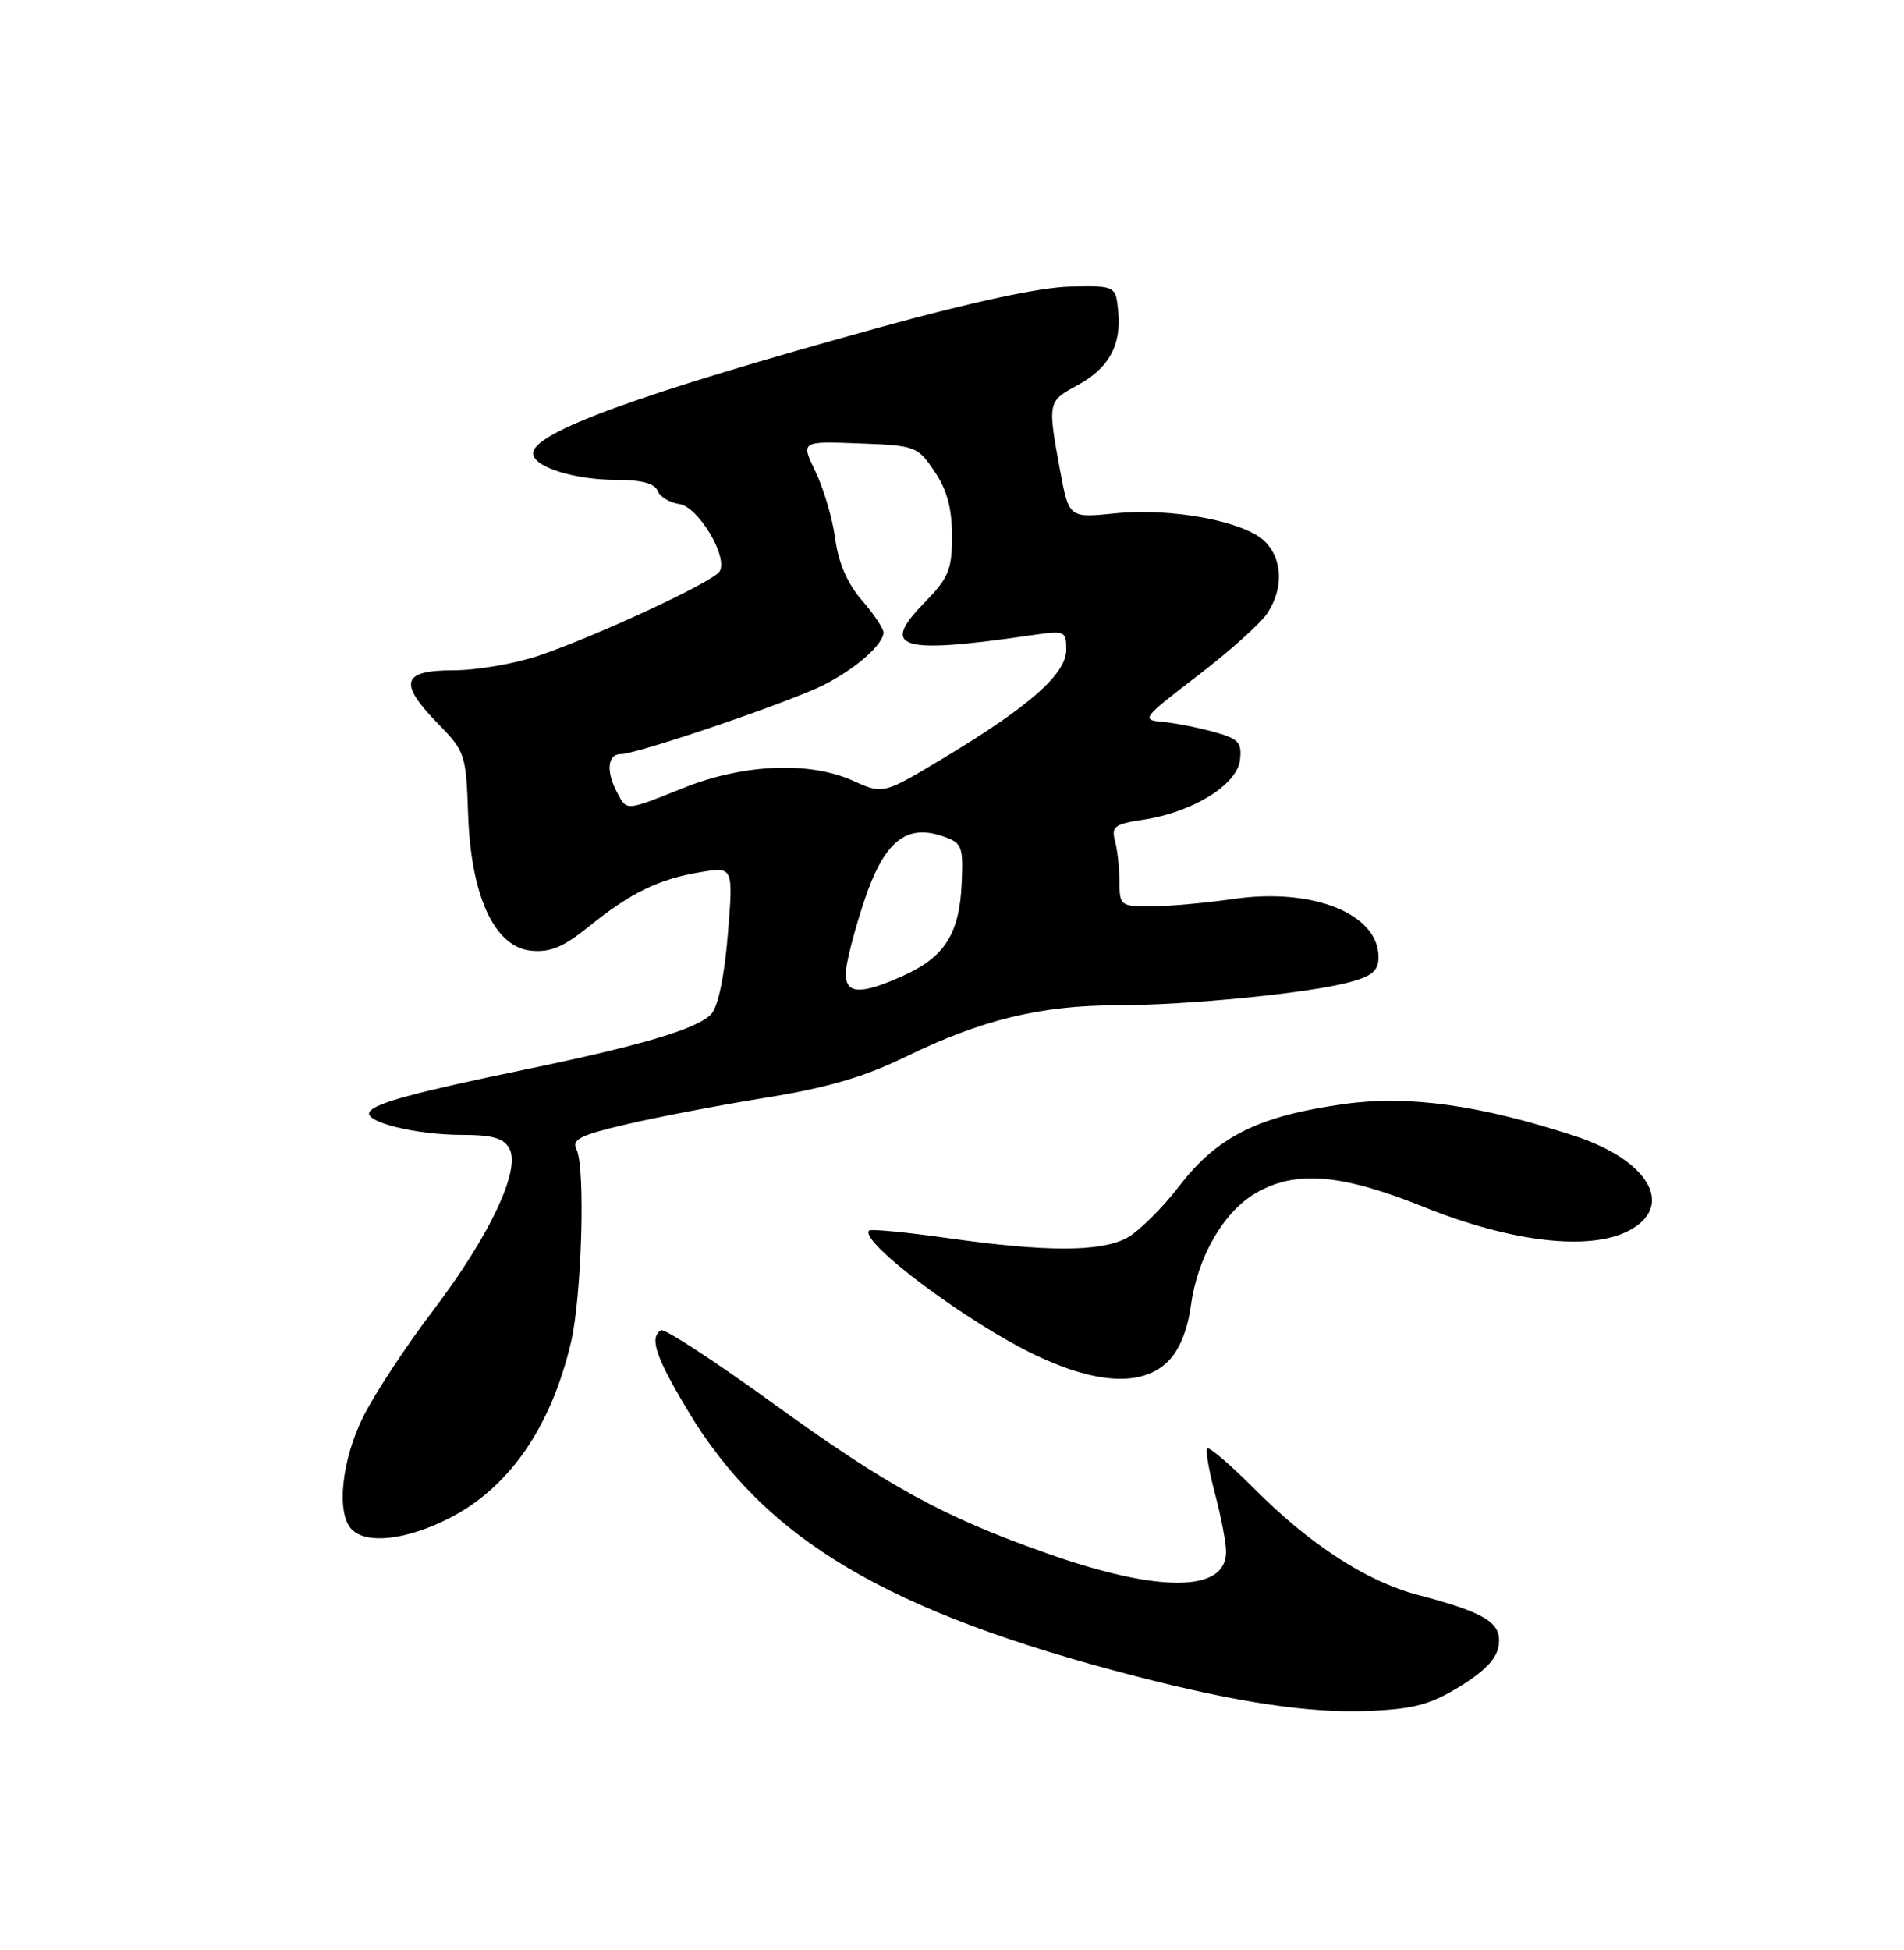 <?xml version="1.0" encoding="UTF-8" standalone="no"?>
<!DOCTYPE svg PUBLIC "-//W3C//DTD SVG 1.1//EN" "http://www.w3.org/Graphics/SVG/1.1/DTD/svg11.dtd" >
<svg xmlns="http://www.w3.org/2000/svg" xmlns:xlink="http://www.w3.org/1999/xlink" version="1.1" viewBox="0 0 250 256">
 <g >
 <path fill="currentColor"
d=" M 191.74 221.37 C 195.10 219.29 196.59 217.68 196.80 215.90 C 197.14 213.01 195.02 211.71 186.20 209.39 C 179.46 207.62 172.06 202.83 164.73 195.48 C 161.56 192.30 158.76 189.90 158.52 190.15 C 158.27 190.39 158.73 193.05 159.52 196.05 C 160.32 199.05 160.98 202.50 160.99 203.71 C 161.02 209.06 152.22 209.14 137.47 203.93 C 123.82 199.11 116.55 195.13 101.54 184.26 C 93.86 178.70 87.22 174.36 86.79 174.63 C 85.24 175.59 86.06 178.08 90.25 185.09 C 100.39 202.09 116.45 211.62 149.17 220.07 C 162.60 223.54 172.00 224.93 179.74 224.61 C 185.68 224.36 187.83 223.77 191.74 221.37 Z  M 58.78 199.42 C 66.76 195.44 72.31 187.49 74.97 176.24 C 76.39 170.18 76.88 153.27 75.70 150.91 C 75.04 149.59 76.16 149.03 82.20 147.61 C 86.22 146.67 94.46 145.09 100.53 144.11 C 108.69 142.79 113.49 141.38 119.03 138.68 C 128.80 133.91 136.59 132.00 146.46 131.98 C 155.97 131.96 171.80 130.40 177.18 128.95 C 180.19 128.14 181.00 127.44 181.00 125.64 C 181.00 119.97 172.38 116.51 162.00 118.01 C 158.43 118.53 153.59 118.97 151.25 118.98 C 147.12 119.00 147.00 118.91 146.99 115.75 C 146.98 113.96 146.72 111.54 146.40 110.38 C 145.90 108.51 146.36 108.17 150.17 107.60 C 156.62 106.62 162.43 103.03 162.81 99.78 C 163.08 97.45 162.64 96.98 159.31 96.07 C 157.21 95.49 154.19 94.90 152.59 94.76 C 149.81 94.51 150.03 94.23 157.25 88.71 C 161.41 85.53 165.53 81.84 166.41 80.50 C 168.55 77.24 168.42 73.42 166.09 71.09 C 163.44 68.44 153.85 66.64 146.46 67.39 C 140.35 68.02 140.35 68.02 139.17 61.64 C 137.55 52.83 137.58 52.68 141.38 50.63 C 145.57 48.38 147.25 45.38 146.83 40.92 C 146.50 37.50 146.50 37.50 140.50 37.62 C 136.67 37.70 127.64 39.63 115.50 42.98 C 84.04 51.66 70.00 56.76 70.00 59.51 C 70.00 61.30 75.37 63.00 81.04 63.00 C 84.22 63.00 85.97 63.47 86.33 64.42 C 86.63 65.20 87.92 65.99 89.19 66.17 C 91.70 66.53 95.65 73.14 94.48 75.03 C 93.65 76.38 78.36 83.49 70.78 86.06 C 67.64 87.13 62.57 88.00 59.53 88.00 C 52.72 88.00 52.27 89.65 57.60 95.10 C 61.05 98.64 61.20 99.09 61.46 106.83 C 61.82 117.63 64.92 124.35 69.75 124.81 C 72.25 125.05 73.99 124.33 77.25 121.69 C 82.76 117.23 86.48 115.41 91.90 114.51 C 96.29 113.77 96.29 113.77 95.57 122.64 C 95.14 128.05 94.29 132.12 93.41 133.10 C 91.66 135.04 84.26 137.25 69.00 140.40 C 54.36 143.43 49.23 144.82 48.52 145.97 C 47.71 147.28 54.58 148.99 60.71 148.99 C 64.71 149.00 66.16 149.42 66.89 150.80 C 68.39 153.59 64.30 162.25 56.88 172.02 C 53.32 176.70 49.19 182.98 47.70 185.97 C 44.83 191.73 44.12 198.72 46.20 200.80 C 48.14 202.74 53.24 202.19 58.78 199.42 Z  M 153.39 178.70 C 154.86 177.23 155.93 174.62 156.36 171.45 C 157.23 165.04 160.63 159.12 164.86 156.65 C 170.10 153.59 176.09 154.08 187.00 158.47 C 198.45 163.07 208.67 164.26 213.82 161.59 C 220.00 158.40 216.55 152.32 206.74 149.12 C 194.29 145.06 184.94 143.76 176.55 144.93 C 165.26 146.50 159.89 149.16 154.87 155.67 C 152.56 158.67 149.41 161.77 147.88 162.56 C 144.39 164.36 137.32 164.36 124.52 162.55 C 119.03 161.77 114.35 161.32 114.12 161.54 C 112.72 162.95 127.12 173.72 136.06 177.95 C 144.12 181.76 150.07 182.02 153.39 178.70 Z  M 111.05 127.75 C 111.07 126.51 112.13 122.35 113.40 118.50 C 116.02 110.53 118.90 108.11 123.79 109.79 C 126.32 110.65 126.49 111.06 126.27 116.00 C 125.98 122.55 124.05 125.62 118.67 128.06 C 113.01 130.63 110.99 130.55 111.05 127.75 Z  M 81.04 104.07 C 79.55 101.30 79.76 99.00 81.49 99.00 C 83.68 99.00 103.83 92.13 108.26 89.87 C 112.40 87.76 116.00 84.58 116.00 83.03 C 116.00 82.50 114.72 80.59 113.15 78.78 C 111.26 76.60 110.09 73.90 109.67 70.74 C 109.32 68.12 108.16 64.16 107.09 61.95 C 105.14 57.92 105.14 57.92 112.79 58.21 C 120.23 58.49 120.49 58.59 122.71 61.90 C 124.35 64.32 125.00 66.74 125.00 70.36 C 125.00 74.85 124.58 75.84 121.26 79.25 C 115.54 85.11 118.21 85.91 135.25 83.42 C 139.86 82.75 140.00 82.80 140.00 85.29 C 140.00 88.46 135.28 92.65 124.09 99.40 C 115.97 104.29 115.97 104.29 112.01 102.50 C 106.29 99.92 97.61 100.29 89.74 103.44 C 82.08 106.50 82.33 106.49 81.04 104.07 Z "/>
</g>
</svg>